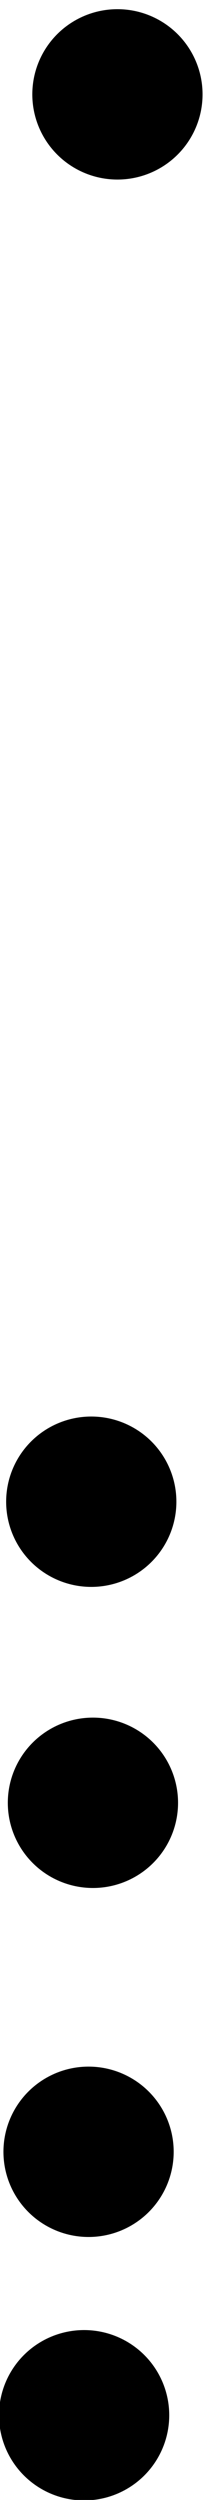 <?xml version="1.0" encoding="UTF-8" standalone="no"?>
<!DOCTYPE svg PUBLIC "-//W3C//DTD SVG 1.1//EN" "http://www.w3.org/Graphics/SVG/1.1/DTD/svg11.dtd">
<svg width="100%" height="100%" viewBox="0 0 23 271" version="1.1" xmlns="http://www.w3.org/2000/svg" xmlns:xlink="http://www.w3.org/1999/xlink" xml:space="preserve" xmlns:serif="http://www.serif.com/" style="fill-rule:evenodd;clip-rule:evenodd;stroke-linejoin:round;stroke-miterlimit:2;">
    <g transform="matrix(1,0,0,1,-332,-407)">
        <g transform="matrix(1,0.019,-0.019,1,33.624,-72.364)">
            <g id="壁チョコチップ1">
                <g transform="matrix(1,0,0,1,-4.051,67.044)">
                    <circle cx="325.519" cy="668.03" r="9.233"/>
                </g>
                <g transform="matrix(1,0,0,1,-4.111,38.486)">
                    <circle cx="325.519" cy="668.03" r="9.233"/>
                </g>
                <g transform="matrix(1,0,0,1,-4.356,0.659)">
                    <circle cx="325.519" cy="668.03" r="9.233"/>
                </g>
                <g transform="matrix(1,0,0,1,-5.156,-31.964)">
                    <circle cx="325.519" cy="668.03" r="9.233"/>
                </g>
                <g transform="matrix(1,0,0,1,-5.216,-184.522)">
                    <circle cx="325.519" cy="668.03" r="9.233"/>
                </g>
            </g>
        </g>
    </g>
</svg>
